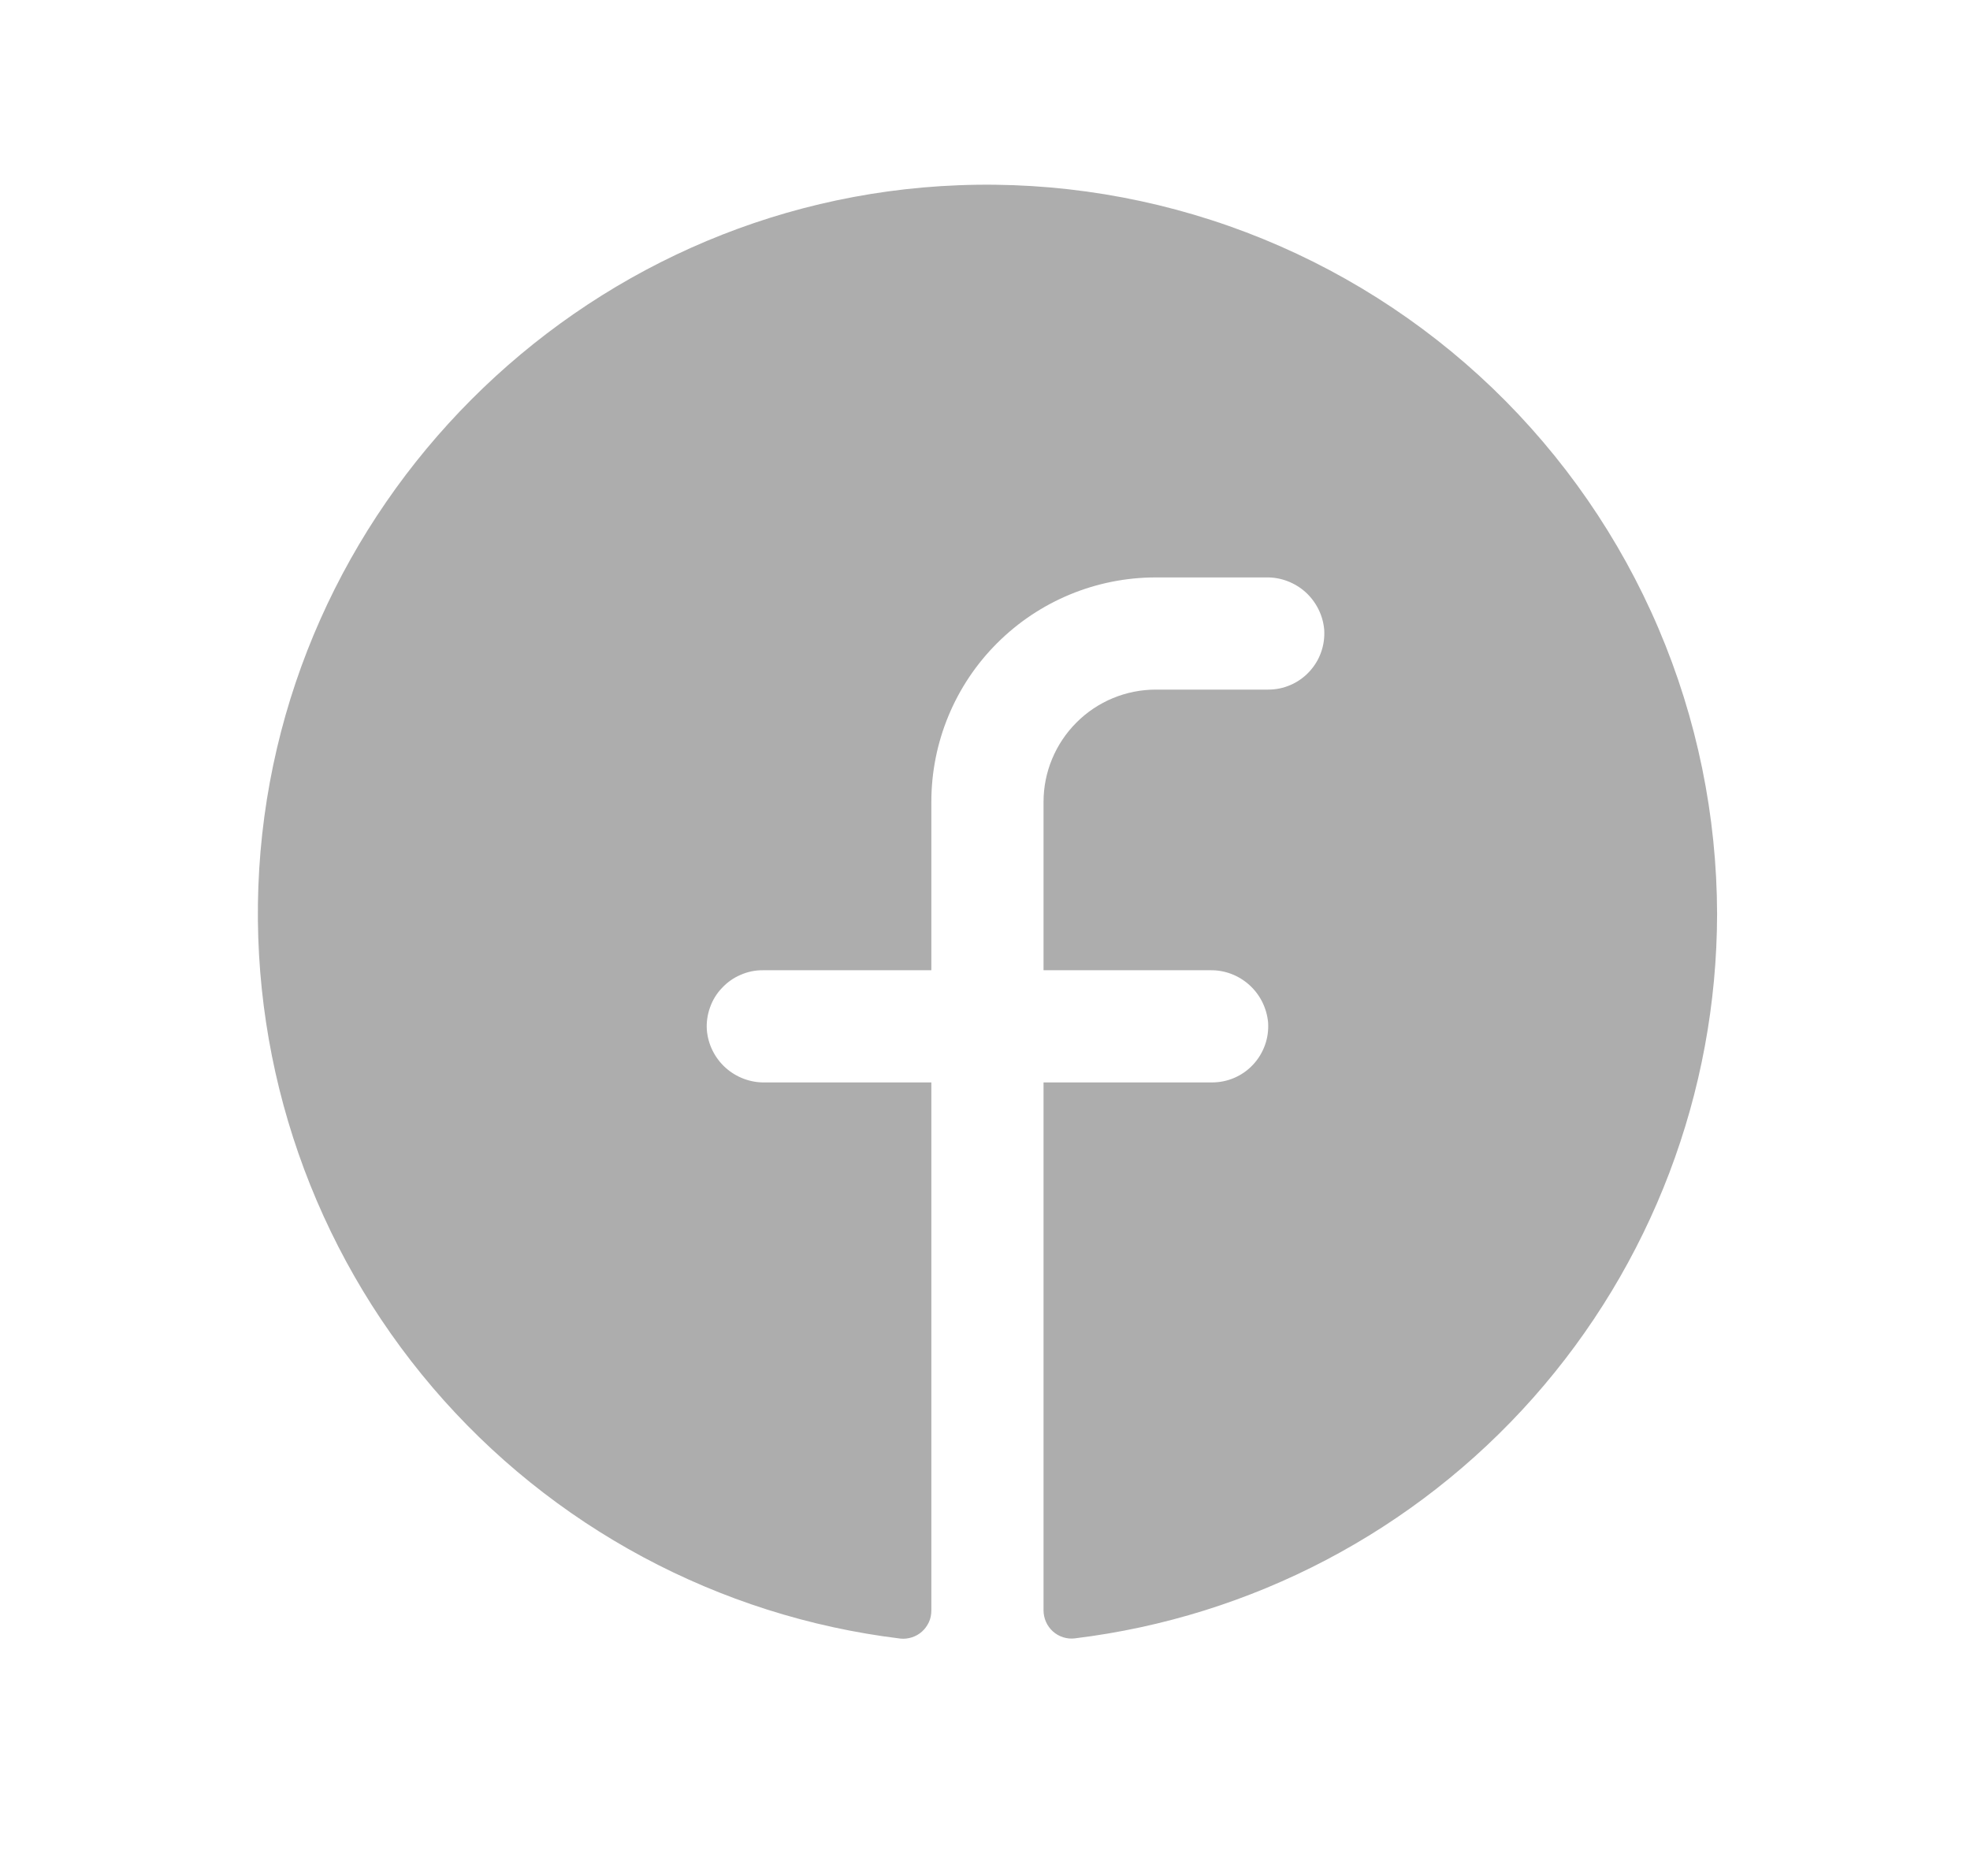 <svg width="21" height="20" viewBox="0 0 21 20" fill="none" xmlns="http://www.w3.org/2000/svg">
<path d="M18.304 9.745C18.301 11.646 17.604 13.48 16.343 14.903C15.082 16.325 13.344 17.237 11.457 17.467C11.415 17.472 11.373 17.468 11.332 17.455C11.292 17.442 11.255 17.421 11.224 17.393C11.192 17.364 11.167 17.33 11.15 17.291C11.133 17.252 11.124 17.211 11.124 17.168V11.54H12.919C13.001 11.54 13.082 11.524 13.158 11.491C13.233 11.459 13.301 11.411 13.357 11.351C13.413 11.291 13.456 11.221 13.484 11.143C13.512 11.066 13.523 10.984 13.518 10.902C13.504 10.748 13.433 10.605 13.319 10.502C13.204 10.398 13.055 10.341 12.901 10.344H11.124V8.549C11.124 8.231 11.251 7.927 11.475 7.703C11.699 7.478 12.004 7.352 12.321 7.352H13.518C13.6 7.352 13.681 7.336 13.756 7.303C13.831 7.271 13.899 7.223 13.955 7.163C14.011 7.103 14.055 7.033 14.082 6.955C14.11 6.878 14.121 6.796 14.116 6.714C14.103 6.56 14.031 6.417 13.917 6.313C13.802 6.21 13.652 6.153 13.497 6.156H12.321C11.686 6.156 11.078 6.408 10.629 6.857C10.18 7.305 9.928 7.914 9.928 8.549V10.344H8.133C8.051 10.343 7.97 10.36 7.895 10.393C7.819 10.425 7.752 10.473 7.696 10.533C7.639 10.592 7.596 10.663 7.569 10.74C7.541 10.818 7.529 10.9 7.535 10.982C7.548 11.136 7.619 11.279 7.734 11.383C7.849 11.486 7.999 11.543 8.153 11.54H9.928V17.17C9.928 17.212 9.92 17.254 9.903 17.292C9.885 17.331 9.86 17.366 9.829 17.394C9.798 17.422 9.761 17.443 9.721 17.456C9.68 17.469 9.638 17.474 9.596 17.469C7.659 17.233 5.88 16.278 4.613 14.794C3.346 13.309 2.683 11.403 2.754 9.453C2.904 5.415 6.175 2.132 10.216 1.975C11.262 1.934 12.306 2.105 13.285 2.477C14.263 2.849 15.157 3.415 15.912 4.14C16.667 4.866 17.268 5.736 17.679 6.699C18.09 7.662 18.302 8.698 18.304 9.745Z" fill="#ADADAD"/>
</svg>
